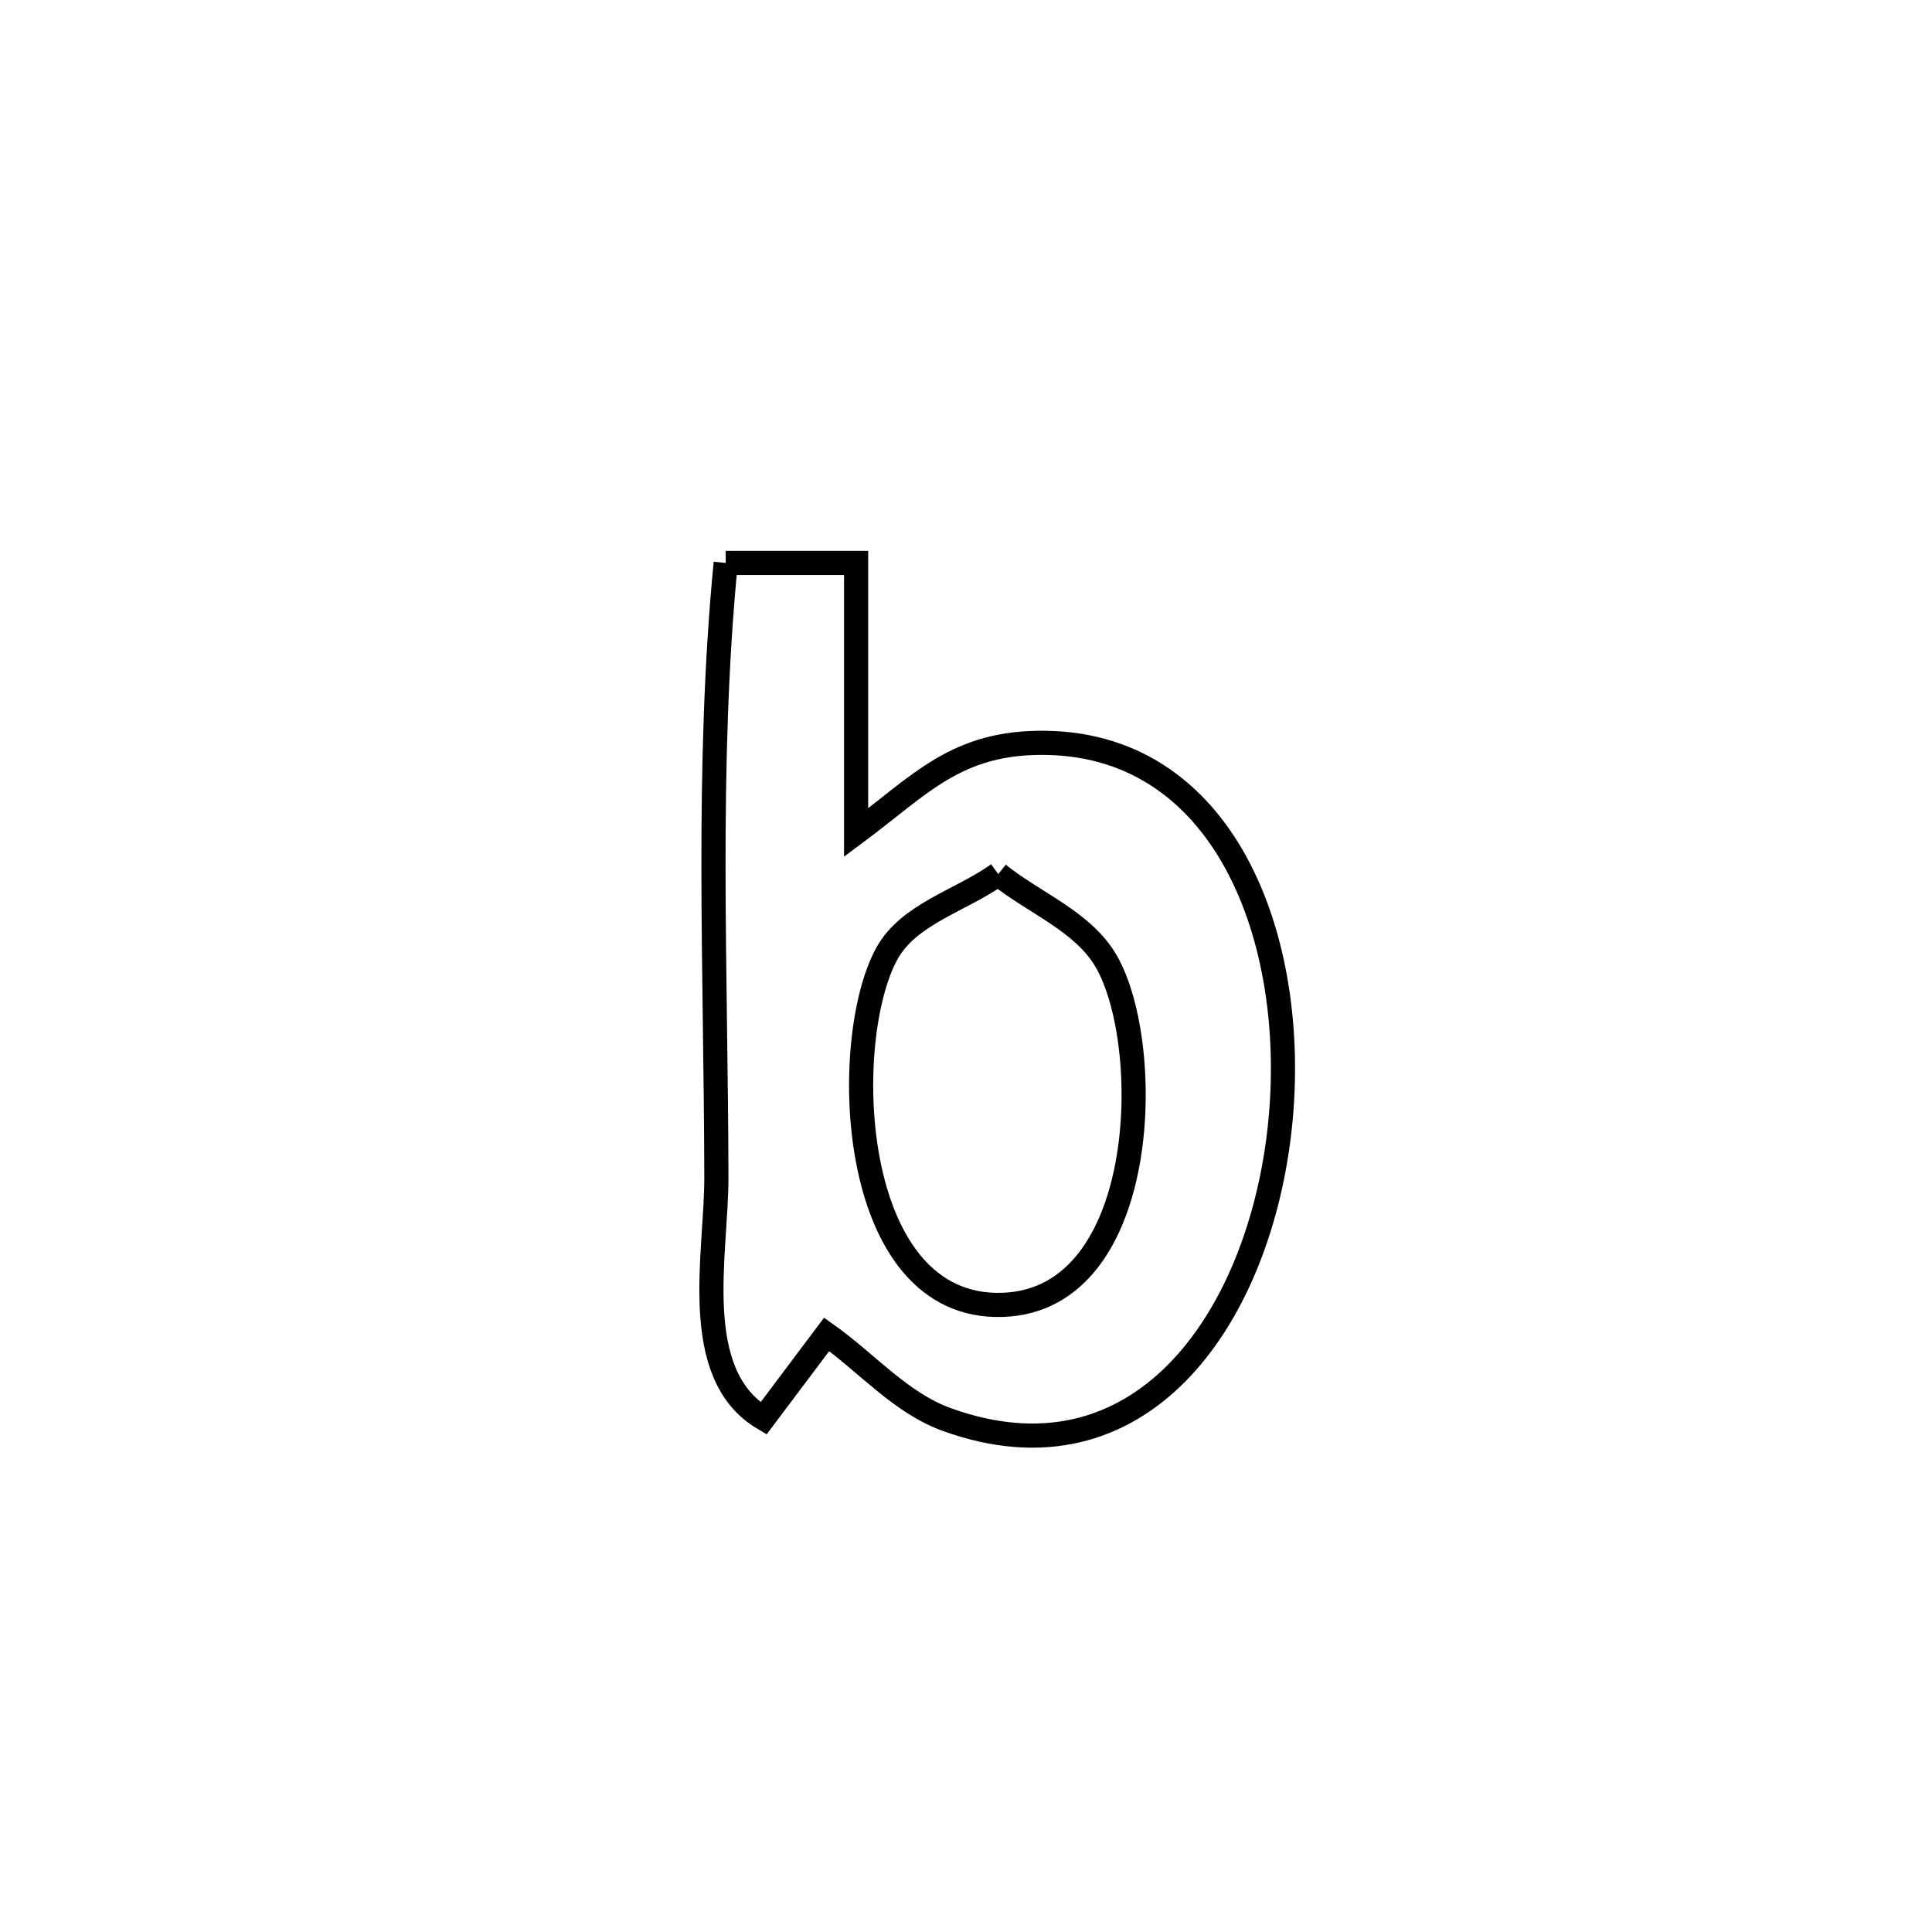 <svg xmlns="http://www.w3.org/2000/svg" viewBox="0.0 0.0 24.0 24.0" height="200px" width="200px"><path fill="none" stroke="black" stroke-width=".3" stroke-opacity="1.0"  filling="0" d="M9.015 6.993 L9.015 6.993 C9.555 6.993 10.095 6.993 10.635 6.993 L10.635 6.993 C10.635 8.11 10.635 9.226 10.635 10.343 L10.635 10.343 C11.441 9.743 11.883 9.212 12.99 9.228 C15.28 9.26 16.169 11.793 15.887 14.102 C15.605 16.412 14.154 18.497 11.764 17.635 C11.189 17.428 10.767 16.929 10.269 16.576 L10.269 16.576 C10.008 16.924 9.747 17.272 9.485 17.62 L9.485 17.62 C8.555 17.068 8.901 15.573 8.899 14.629 C8.897 13.36 8.865 12.083 8.863 10.807 C8.862 9.53 8.892 8.256 9.015 6.993 L9.015 6.993"></path>
<path fill="none" stroke="black" stroke-width=".3" stroke-opacity="1.0"  filling="0" d="M12.4 10.858 L12.4 10.858 C12.847 11.219 13.453 11.444 13.741 11.94 C14.352 12.995 14.283 16.253 12.364 16.21 C10.525 16.168 10.433 12.917 11.015 11.849 C11.287 11.351 11.938 11.189 12.4 10.858 L12.4 10.858"></path></svg>